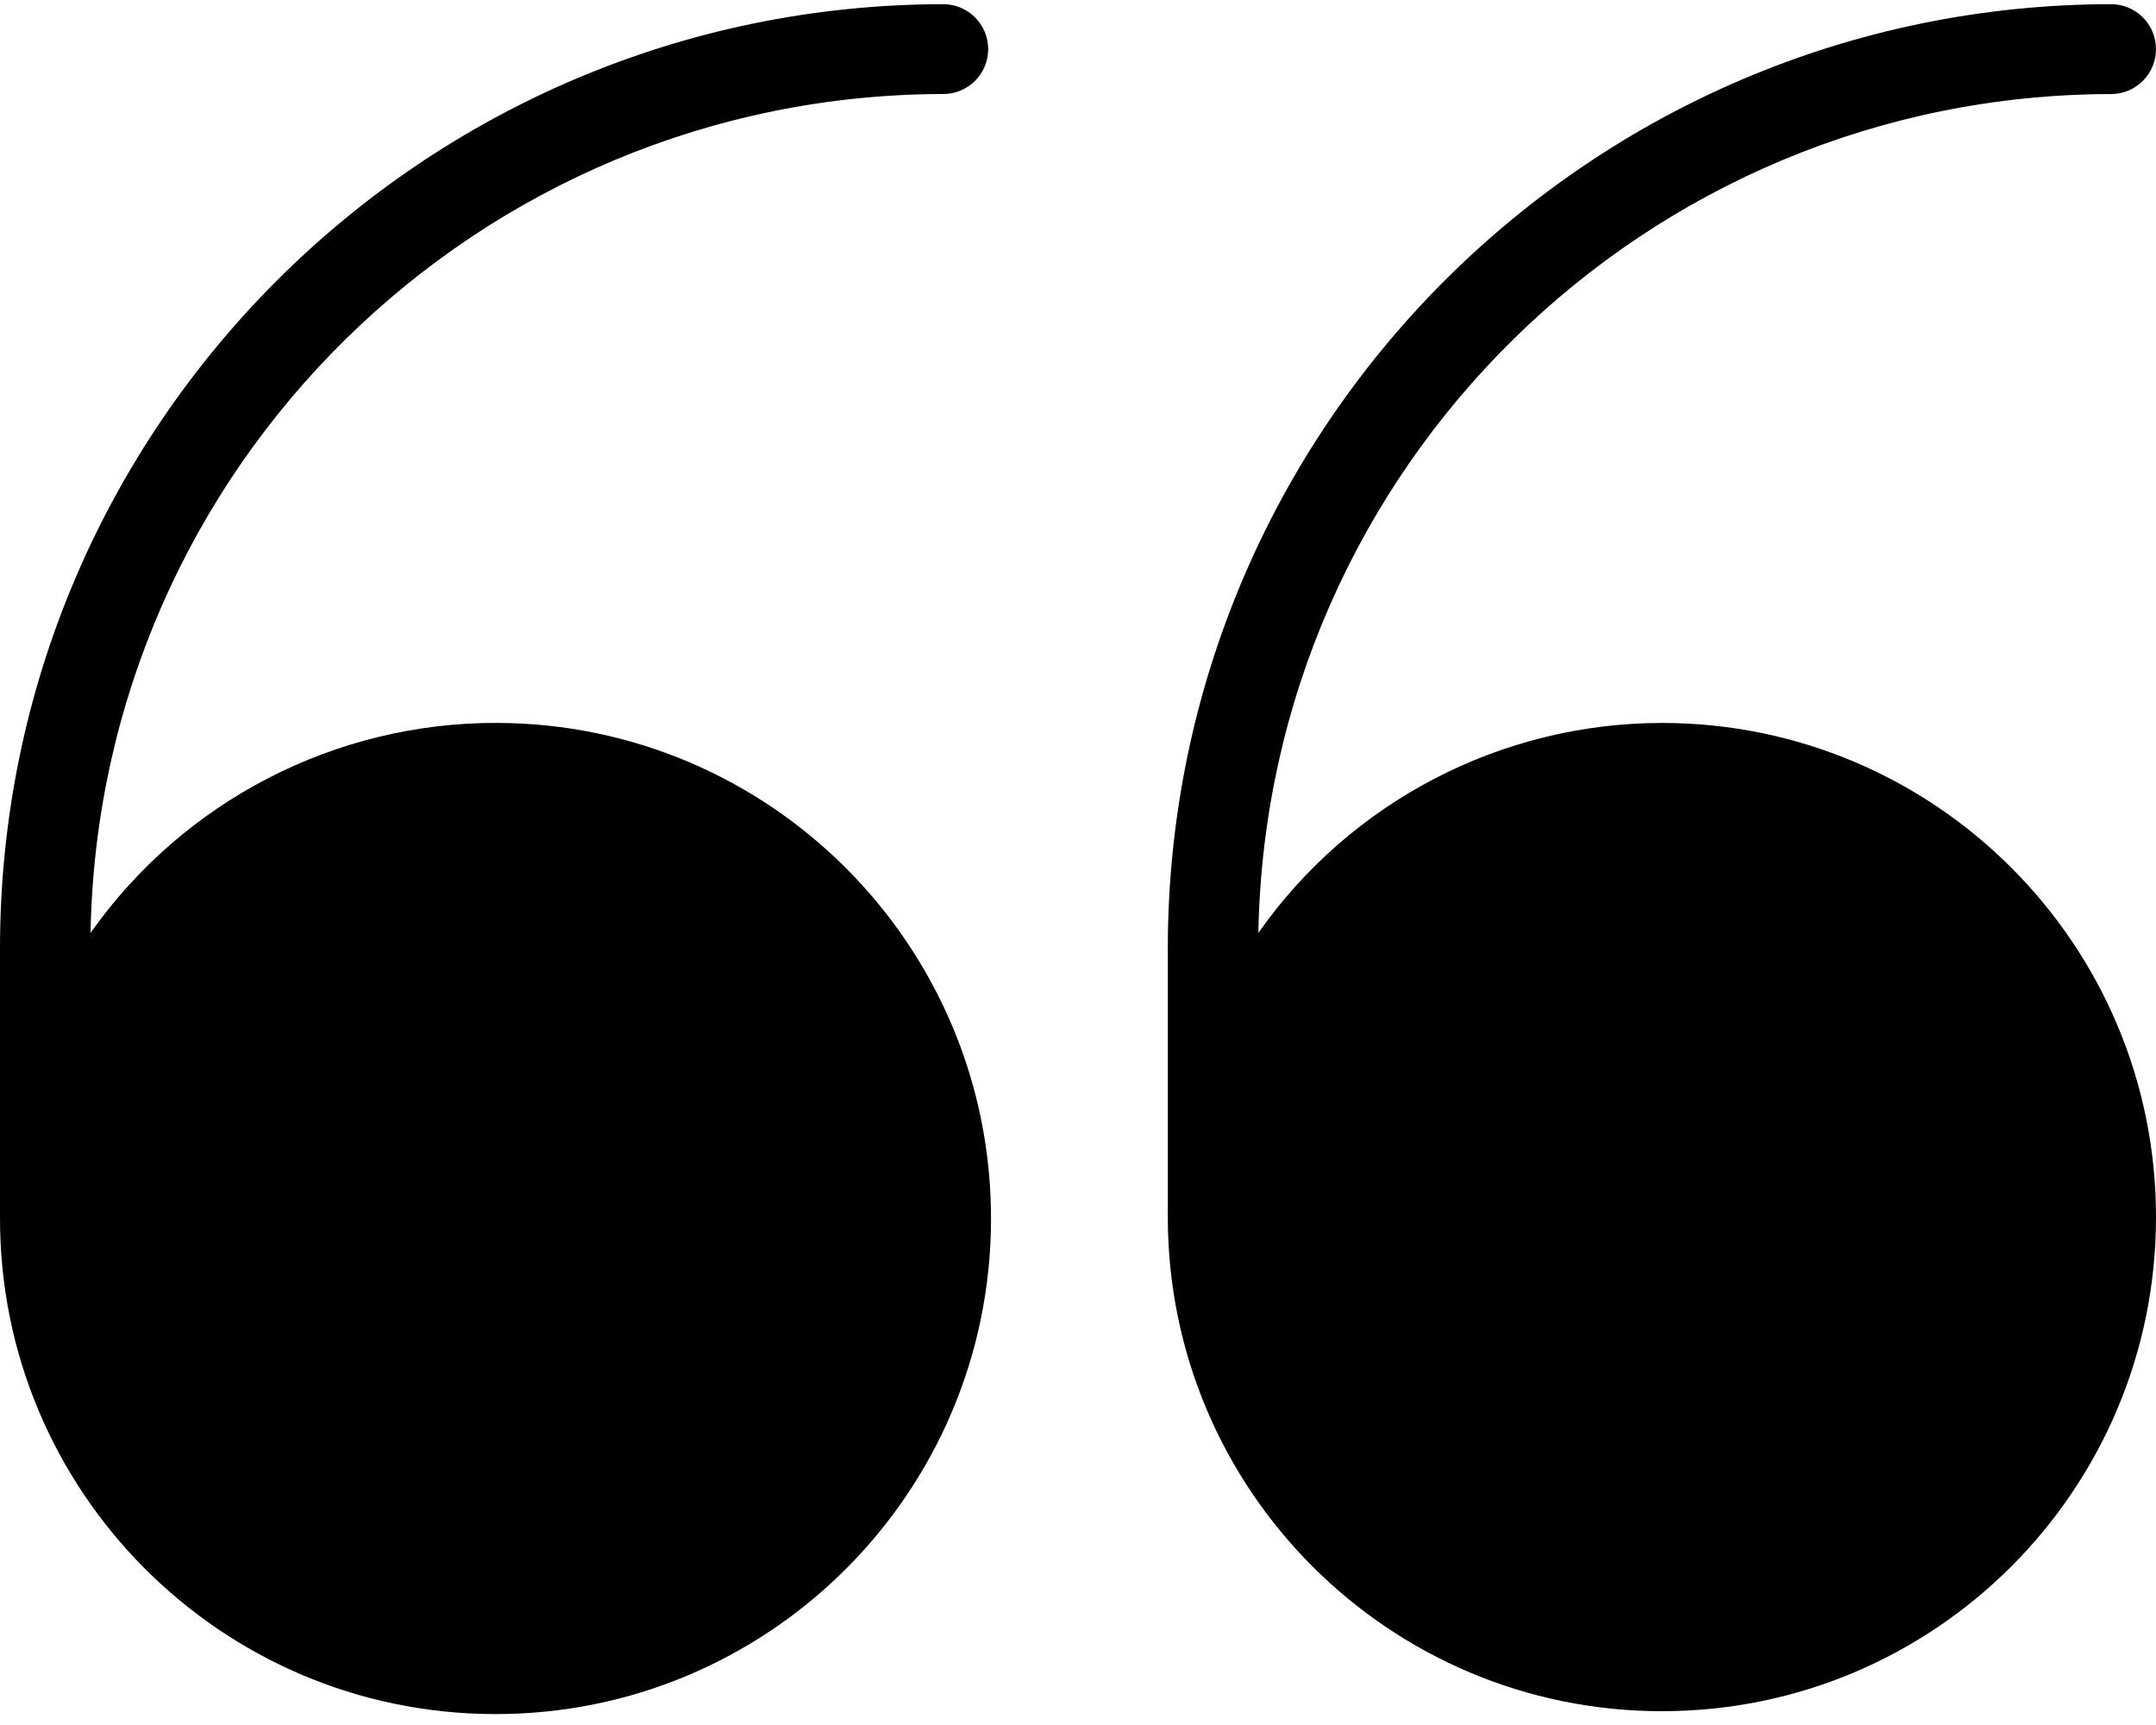 <svg xmlns="http://www.w3.org/2000/svg" version="1.1" width="50px" height="40px" viewBox="0 0 50 40">
    <path d="M21.875,2.18 C22.45,2.18 22.917,1.714 22.917,1.139 C22.917,0.563 22.45,0.097 21.875,0.097 C9.8,0.111 0.014,9.897 2.76635467e-06,21.972 L2.76635467e-06,28.222 C-0.018,34.569 5.112,39.728 11.459,39.747 C17.806,39.765 22.965,34.634 22.983,28.288 C23.001,21.941 17.871,16.781 11.525,16.763 C7.777,16.753 4.26,18.57 2.1,21.633 C2.293,10.845 11.085,2.196 21.875,2.18 Z"></path>
    <path d="M38.542,16.764 C34.816,16.767 31.324,18.583 29.183,21.633 C29.376,10.845 38.169,2.196 48.958,2.181 C49.534,2.181 50,1.714 50,1.139 C50,0.564 49.534,0.097 48.958,0.097 C36.883,0.111 27.097,9.897 27.083,21.972 L27.083,28.222 C27.083,34.55 32.213,39.68 38.542,39.68 C44.87,39.68 50,34.55 50,28.222 C50,21.894 44.87,16.764 38.542,16.764 Z"></path>
</svg>
